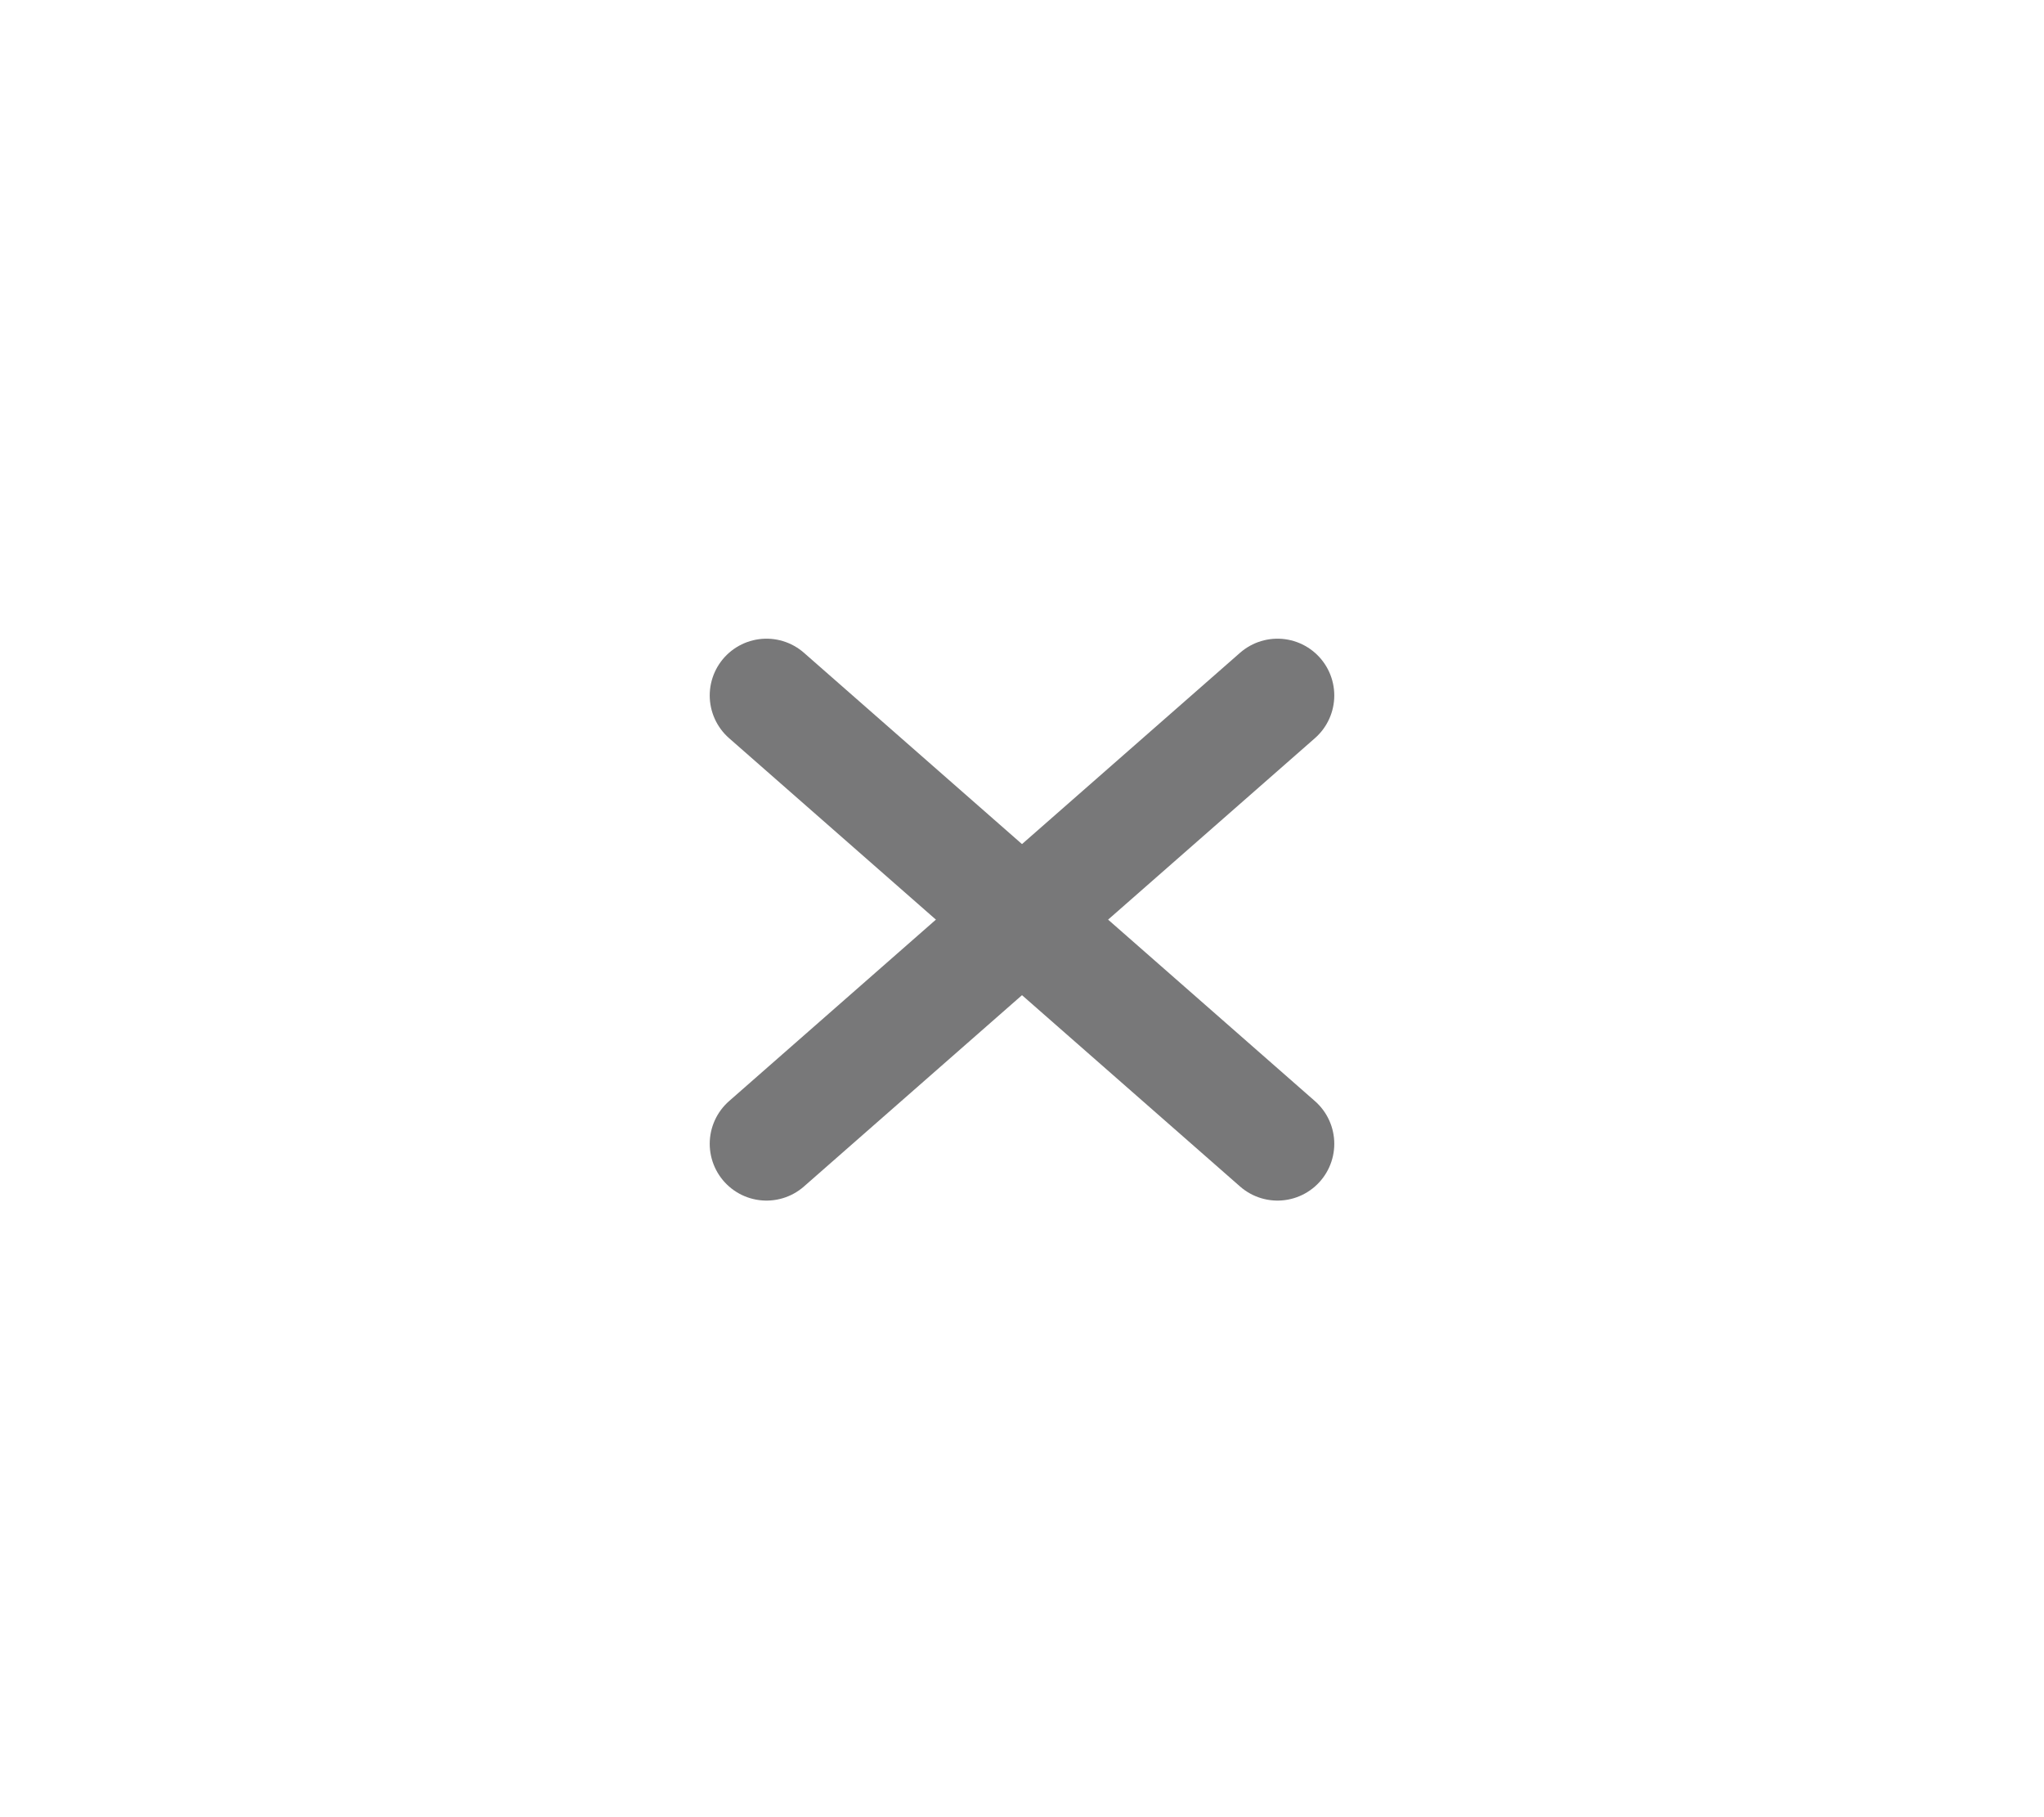 <svg width="36" height="32" viewBox="0 0 36 32" fill="none" xmlns="http://www.w3.org/2000/svg">
<path d="M13.5 12.247L22.5 20.142" stroke="#787879" stroke-width="2" stroke-linecap="round"/>
<path d="M22.5 12.247L13.5 20.142" stroke="#787879" stroke-width="2" stroke-linecap="round"/>
</svg>
